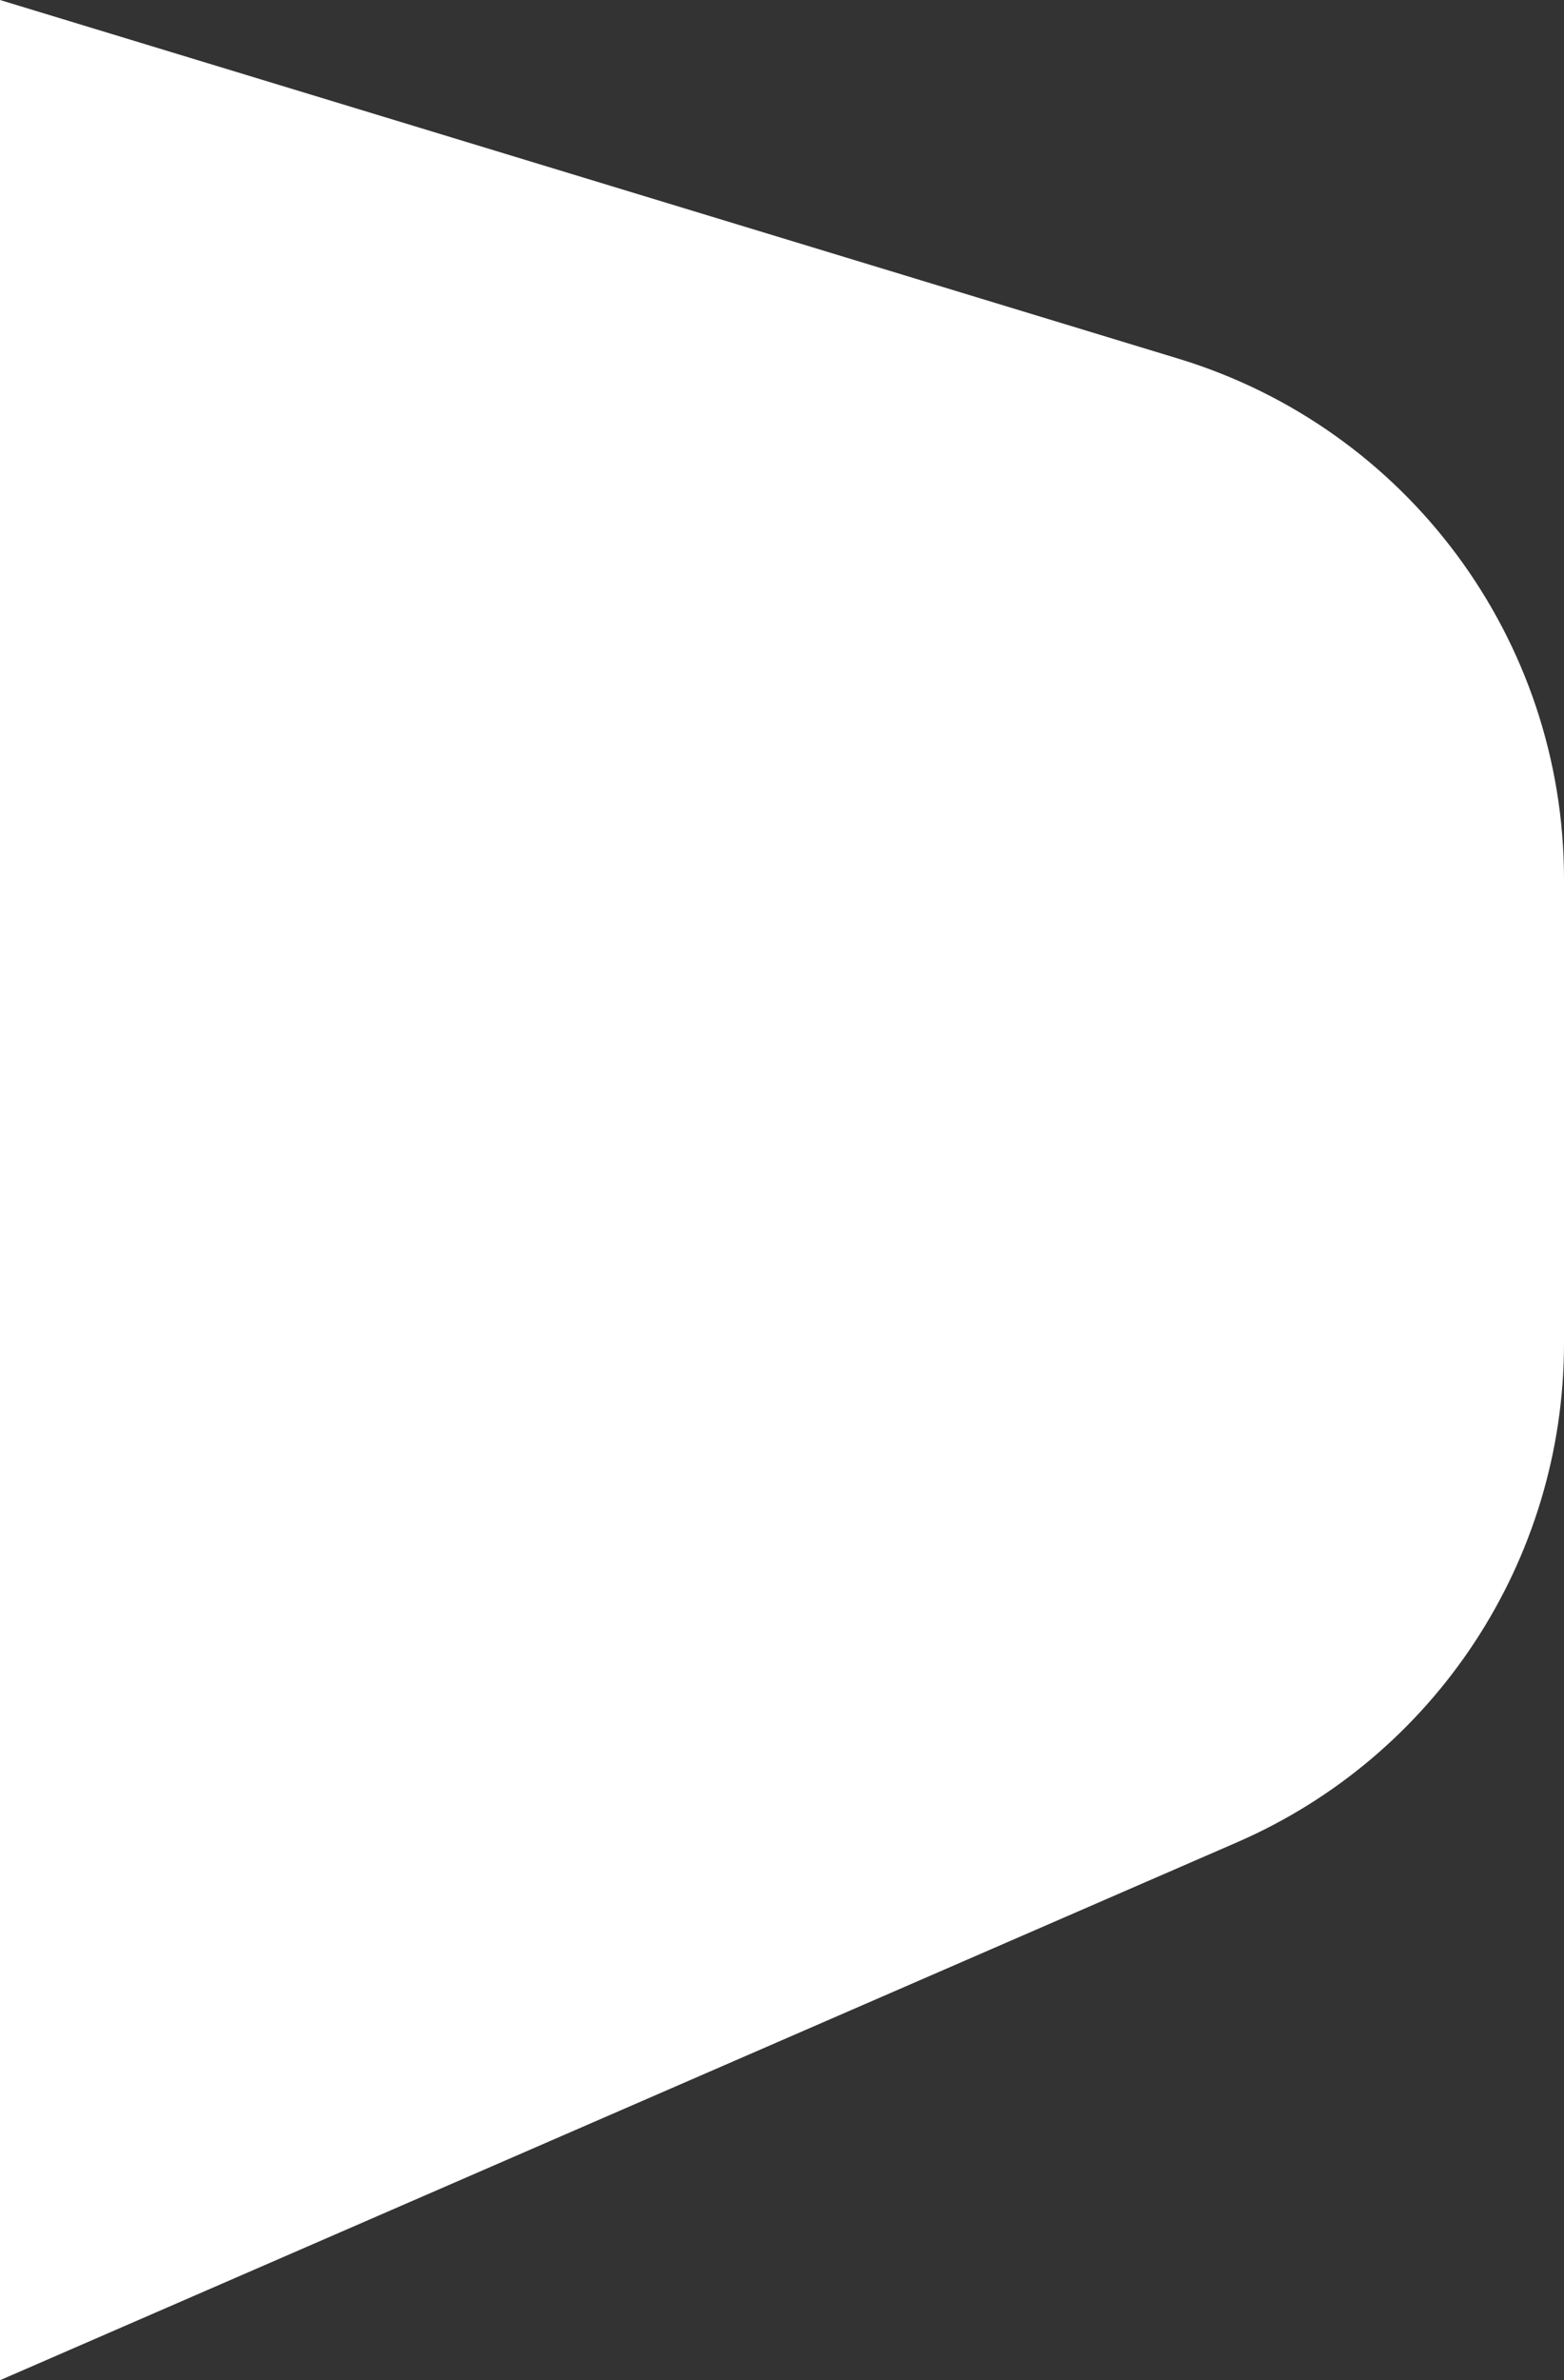 <svg width="23" height="35" viewBox="0 0 23 35" fill="none" xmlns="http://www.w3.org/2000/svg">
<rect x="0" y="0" width="23" height="35" fill="#333333" stroke="none"/>
<path id="Rectangle 37" d="M0 0L17.329 5.274C20.698 6.299 23 9.406 23 12.928V19.755C23 22.94 21.111 25.821 18.19 27.091L0 35V0Z" fill="white"/>
</svg>
